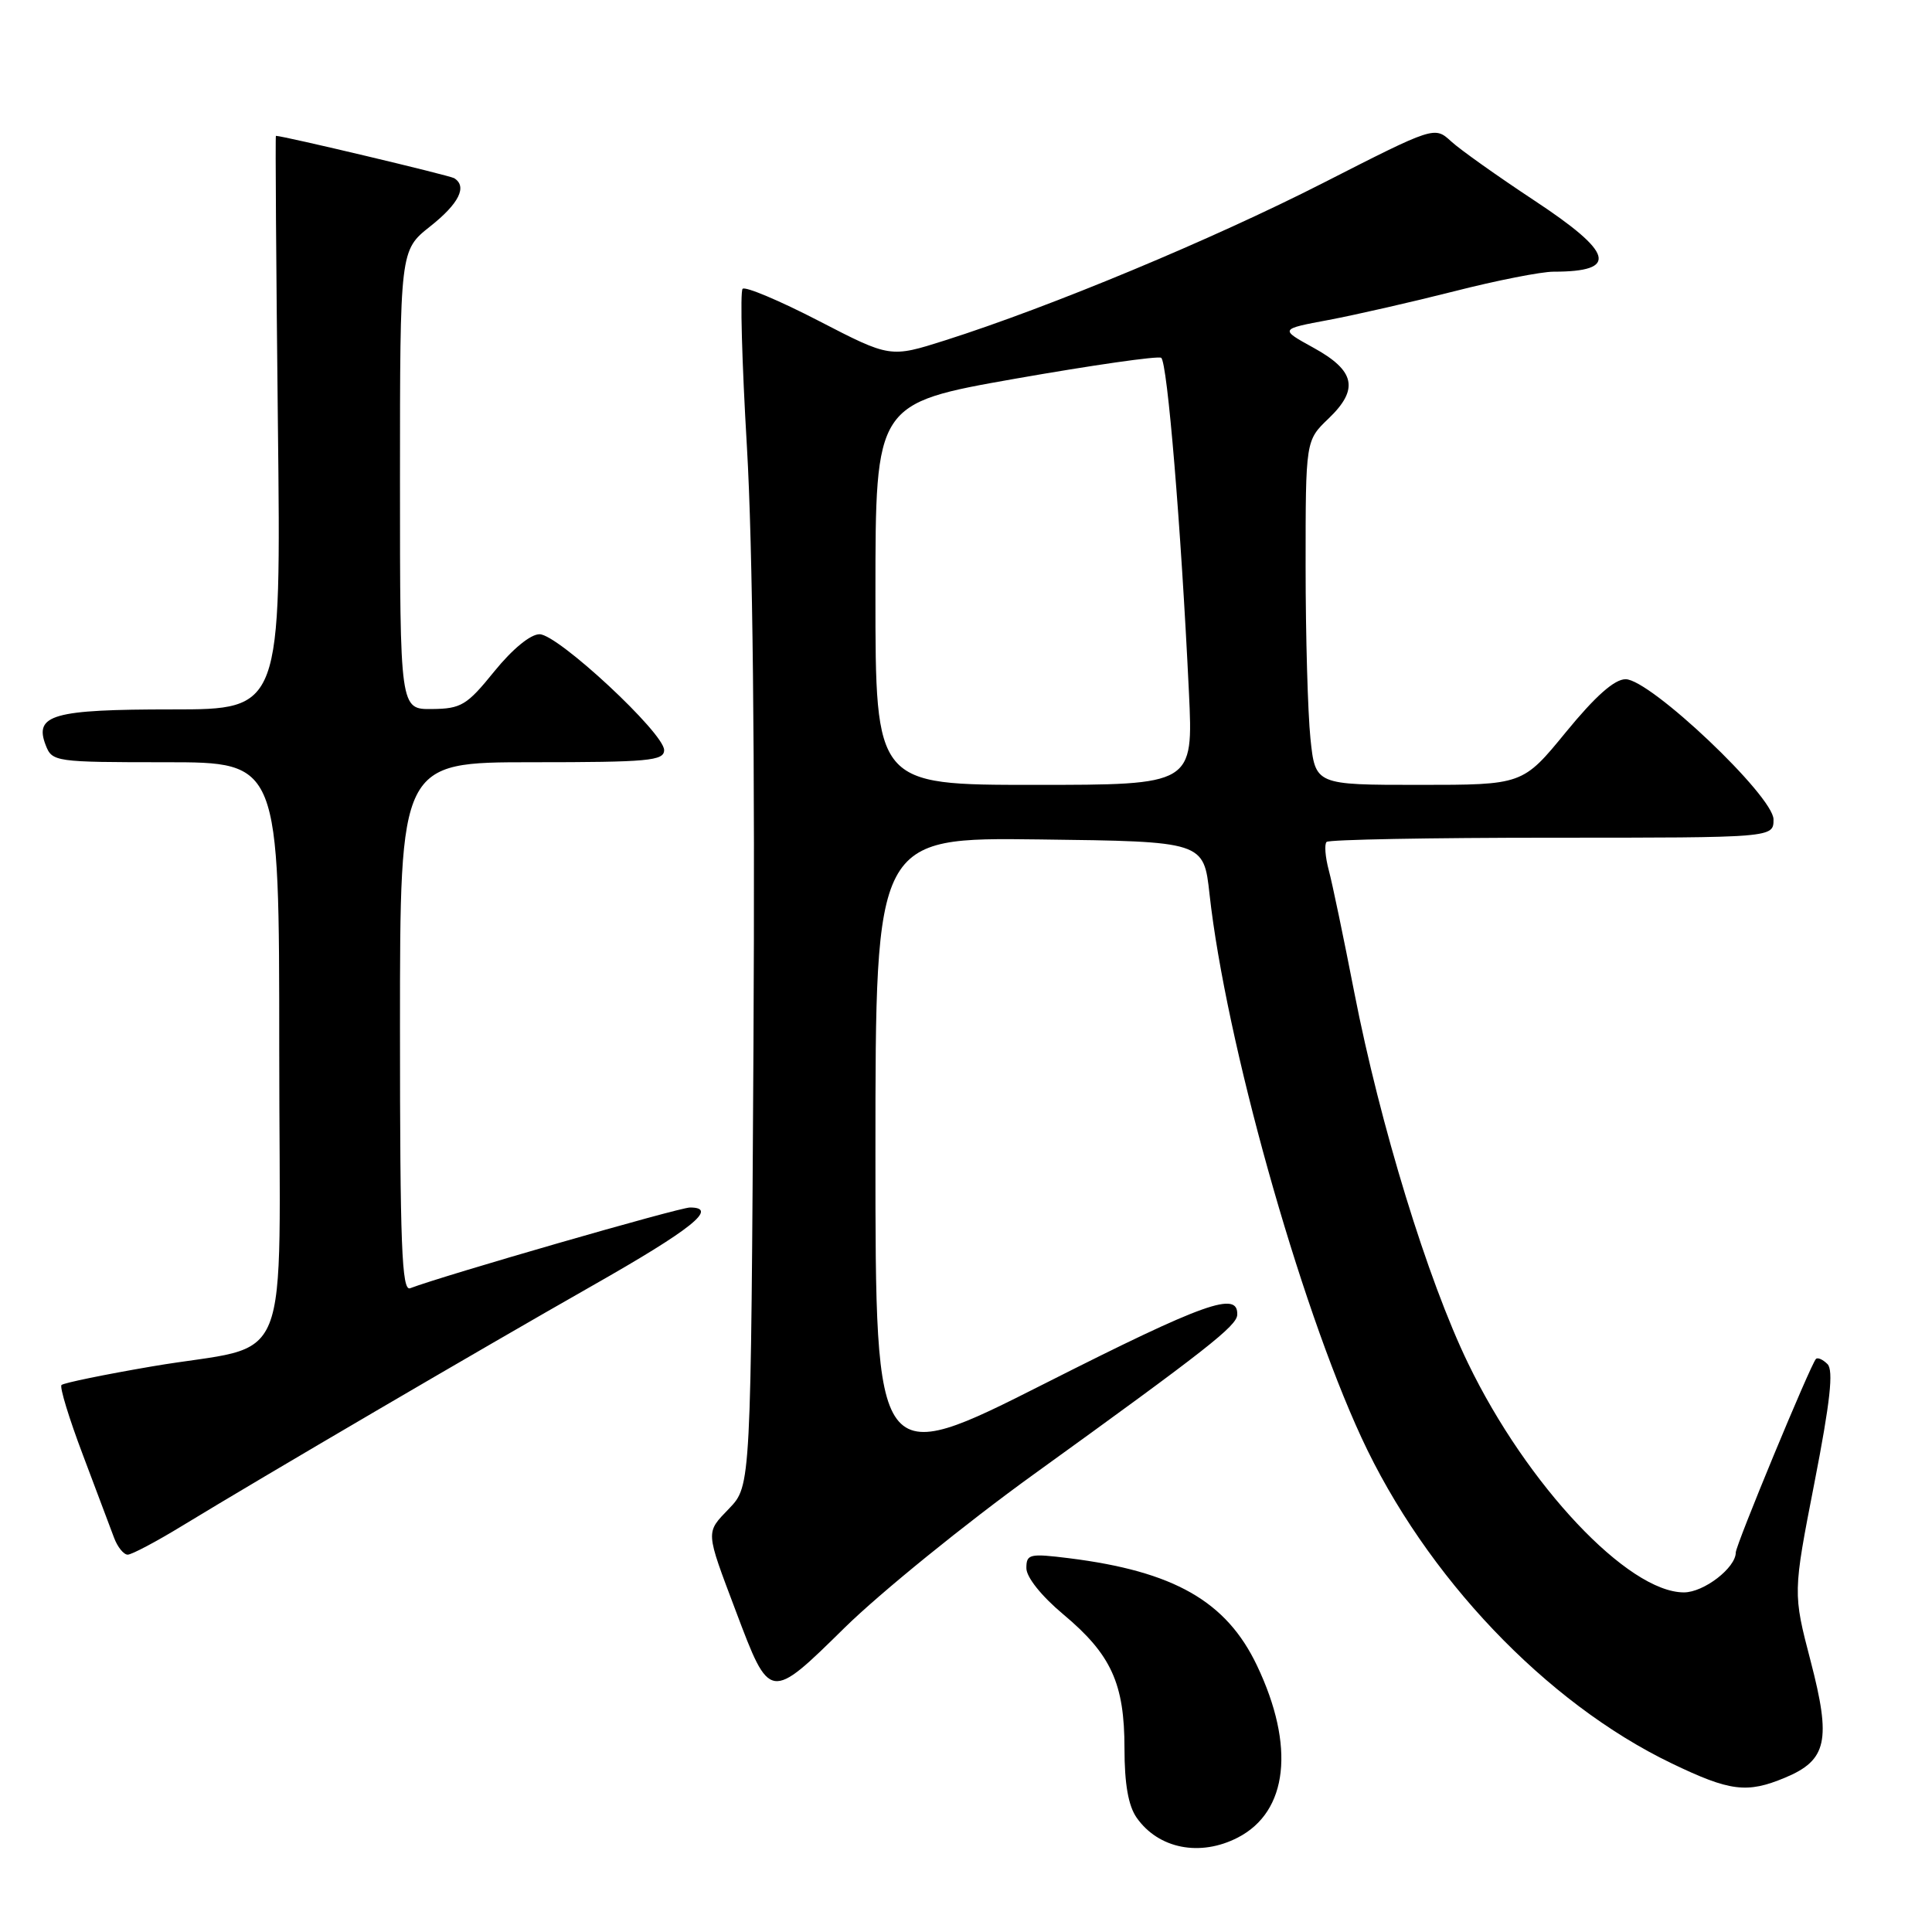 <?xml version="1.0" encoding="UTF-8" standalone="no"?>
<!DOCTYPE svg PUBLIC "-//W3C//DTD SVG 1.1//EN" "http://www.w3.org/Graphics/SVG/1.1/DTD/svg11.dtd" >
<svg xmlns="http://www.w3.org/2000/svg" xmlns:xlink="http://www.w3.org/1999/xlink" version="1.1" viewBox="0 0 256 256">
 <g >
 <path fill="currentColor"
d=" M 164.03 243.48 C 170.67 240.05 171.64 231.37 166.56 220.70 C 162.51 212.18 155.57 208.21 141.64 206.47 C 136.41 205.82 136.00 205.92 136.00 207.79 C 136.00 208.99 138.00 211.49 140.88 213.90 C 147.25 219.23 149.00 223.07 149.00 231.68 C 149.00 236.38 149.51 239.28 150.61 240.85 C 153.50 244.98 159.03 246.07 164.03 243.48 Z  M 236.53 235.55 C 242.09 233.23 242.66 230.62 239.92 220.11 C 237.57 211.10 237.57 211.10 240.42 196.48 C 242.52 185.72 242.97 181.57 242.15 180.75 C 241.54 180.14 240.85 179.83 240.62 180.07 C 239.91 180.80 230.00 204.73 230.00 205.71 C 230.00 207.74 225.77 211.00 223.13 211.00 C 215.72 211.00 202.33 196.79 194.53 180.65 C 189.16 169.56 182.88 149.08 179.45 131.50 C 178.06 124.35 176.54 117.06 176.07 115.31 C 175.60 113.55 175.47 111.86 175.78 111.56 C 176.08 111.25 189.53 111.00 205.67 111.00 C 235.00 111.00 235.00 111.00 235.00 108.58 C 235.00 105.49 218.66 90.00 215.40 90.00 C 213.92 90.00 211.39 92.25 207.50 97.00 C 201.77 104.00 201.77 104.00 188.03 104.00 C 174.28 104.00 174.28 104.00 173.64 97.85 C 173.29 94.47 173.00 84.21 173.00 75.04 C 173.00 58.37 173.00 58.37 176.04 55.46 C 180.10 51.57 179.58 49.12 174.03 46.07 C 169.56 43.61 169.56 43.61 176.03 42.40 C 179.59 41.73 187.08 40.02 192.68 38.60 C 198.28 37.17 204.21 36.00 205.85 36.00 C 214.53 36.00 213.85 33.52 203.25 26.53 C 198.44 23.35 193.50 19.85 192.29 18.74 C 190.08 16.72 190.08 16.72 175.29 24.26 C 160.61 31.74 139.19 40.66 125.23 45.10 C 117.95 47.41 117.95 47.41 108.49 42.52 C 103.29 39.83 98.75 37.92 98.40 38.27 C 98.05 38.62 98.31 48.04 98.97 59.20 C 99.74 72.30 100.05 100.32 99.84 138.18 C 99.50 196.87 99.50 196.87 96.62 199.88 C 93.47 203.16 93.44 202.71 97.51 213.50 C 102.02 225.46 101.98 225.46 111.94 215.66 C 116.65 211.04 127.92 201.89 137.00 195.34 C 159.88 178.83 163.88 175.69 163.94 174.22 C 164.09 171.02 159.67 172.59 138.57 183.26 C 116.00 194.67 116.00 194.67 116.00 152.81 C 116.00 110.96 116.00 110.96 137.75 111.23 C 159.50 111.50 159.50 111.50 160.27 118.49 C 162.41 137.85 172.10 172.53 180.39 190.47 C 188.90 208.88 204.85 225.64 221.47 233.64 C 229.23 237.38 231.48 237.66 236.53 235.55 Z  M 24.19 202.15 C 34.78 195.70 63.71 178.76 78.42 170.40 C 91.68 162.87 95.27 160.00 91.43 160.00 C 89.99 160.00 58.69 169.03 54.34 170.70 C 53.24 171.12 53.00 164.99 53.00 136.11 C 53.00 101.00 53.00 101.00 70.50 101.00 C 85.94 101.00 88.00 100.81 88.00 99.39 C 88.00 97.13 73.94 84.06 71.50 84.04 C 70.30 84.03 67.90 86.00 65.50 88.96 C 61.87 93.45 61.11 93.91 57.25 93.95 C 53.00 94.00 53.00 94.00 53.00 63.58 C 53.00 33.17 53.00 33.17 57.00 30.00 C 60.82 26.98 61.95 24.71 60.18 23.61 C 59.58 23.24 37.54 18.00 36.56 18.00 C 36.47 18.00 36.59 35.10 36.82 56.00 C 37.25 94.00 37.25 94.00 22.82 94.00 C 6.99 94.00 4.49 94.71 6.06 98.75 C 6.91 100.94 7.31 101.00 21.97 101.00 C 37.00 101.00 37.00 101.00 37.00 139.02 C 37.00 183.13 39.13 177.81 20.12 181.06 C 13.81 182.14 8.42 183.25 8.15 183.52 C 7.88 183.79 9.15 187.94 10.97 192.75 C 12.78 197.56 14.65 202.51 15.11 203.75 C 15.57 204.99 16.39 206.00 16.92 206.00 C 17.45 206.00 20.72 204.27 24.19 202.15 Z  M 116.00 78.72 C 116.00 53.45 116.00 53.45 134.53 50.18 C 144.72 48.39 153.42 47.14 153.86 47.41 C 154.68 47.92 156.49 69.72 157.54 91.75 C 158.12 104.00 158.12 104.00 137.06 104.00 C 116.00 104.00 116.00 104.00 116.00 78.72 Z "/>
</g>
</svg>